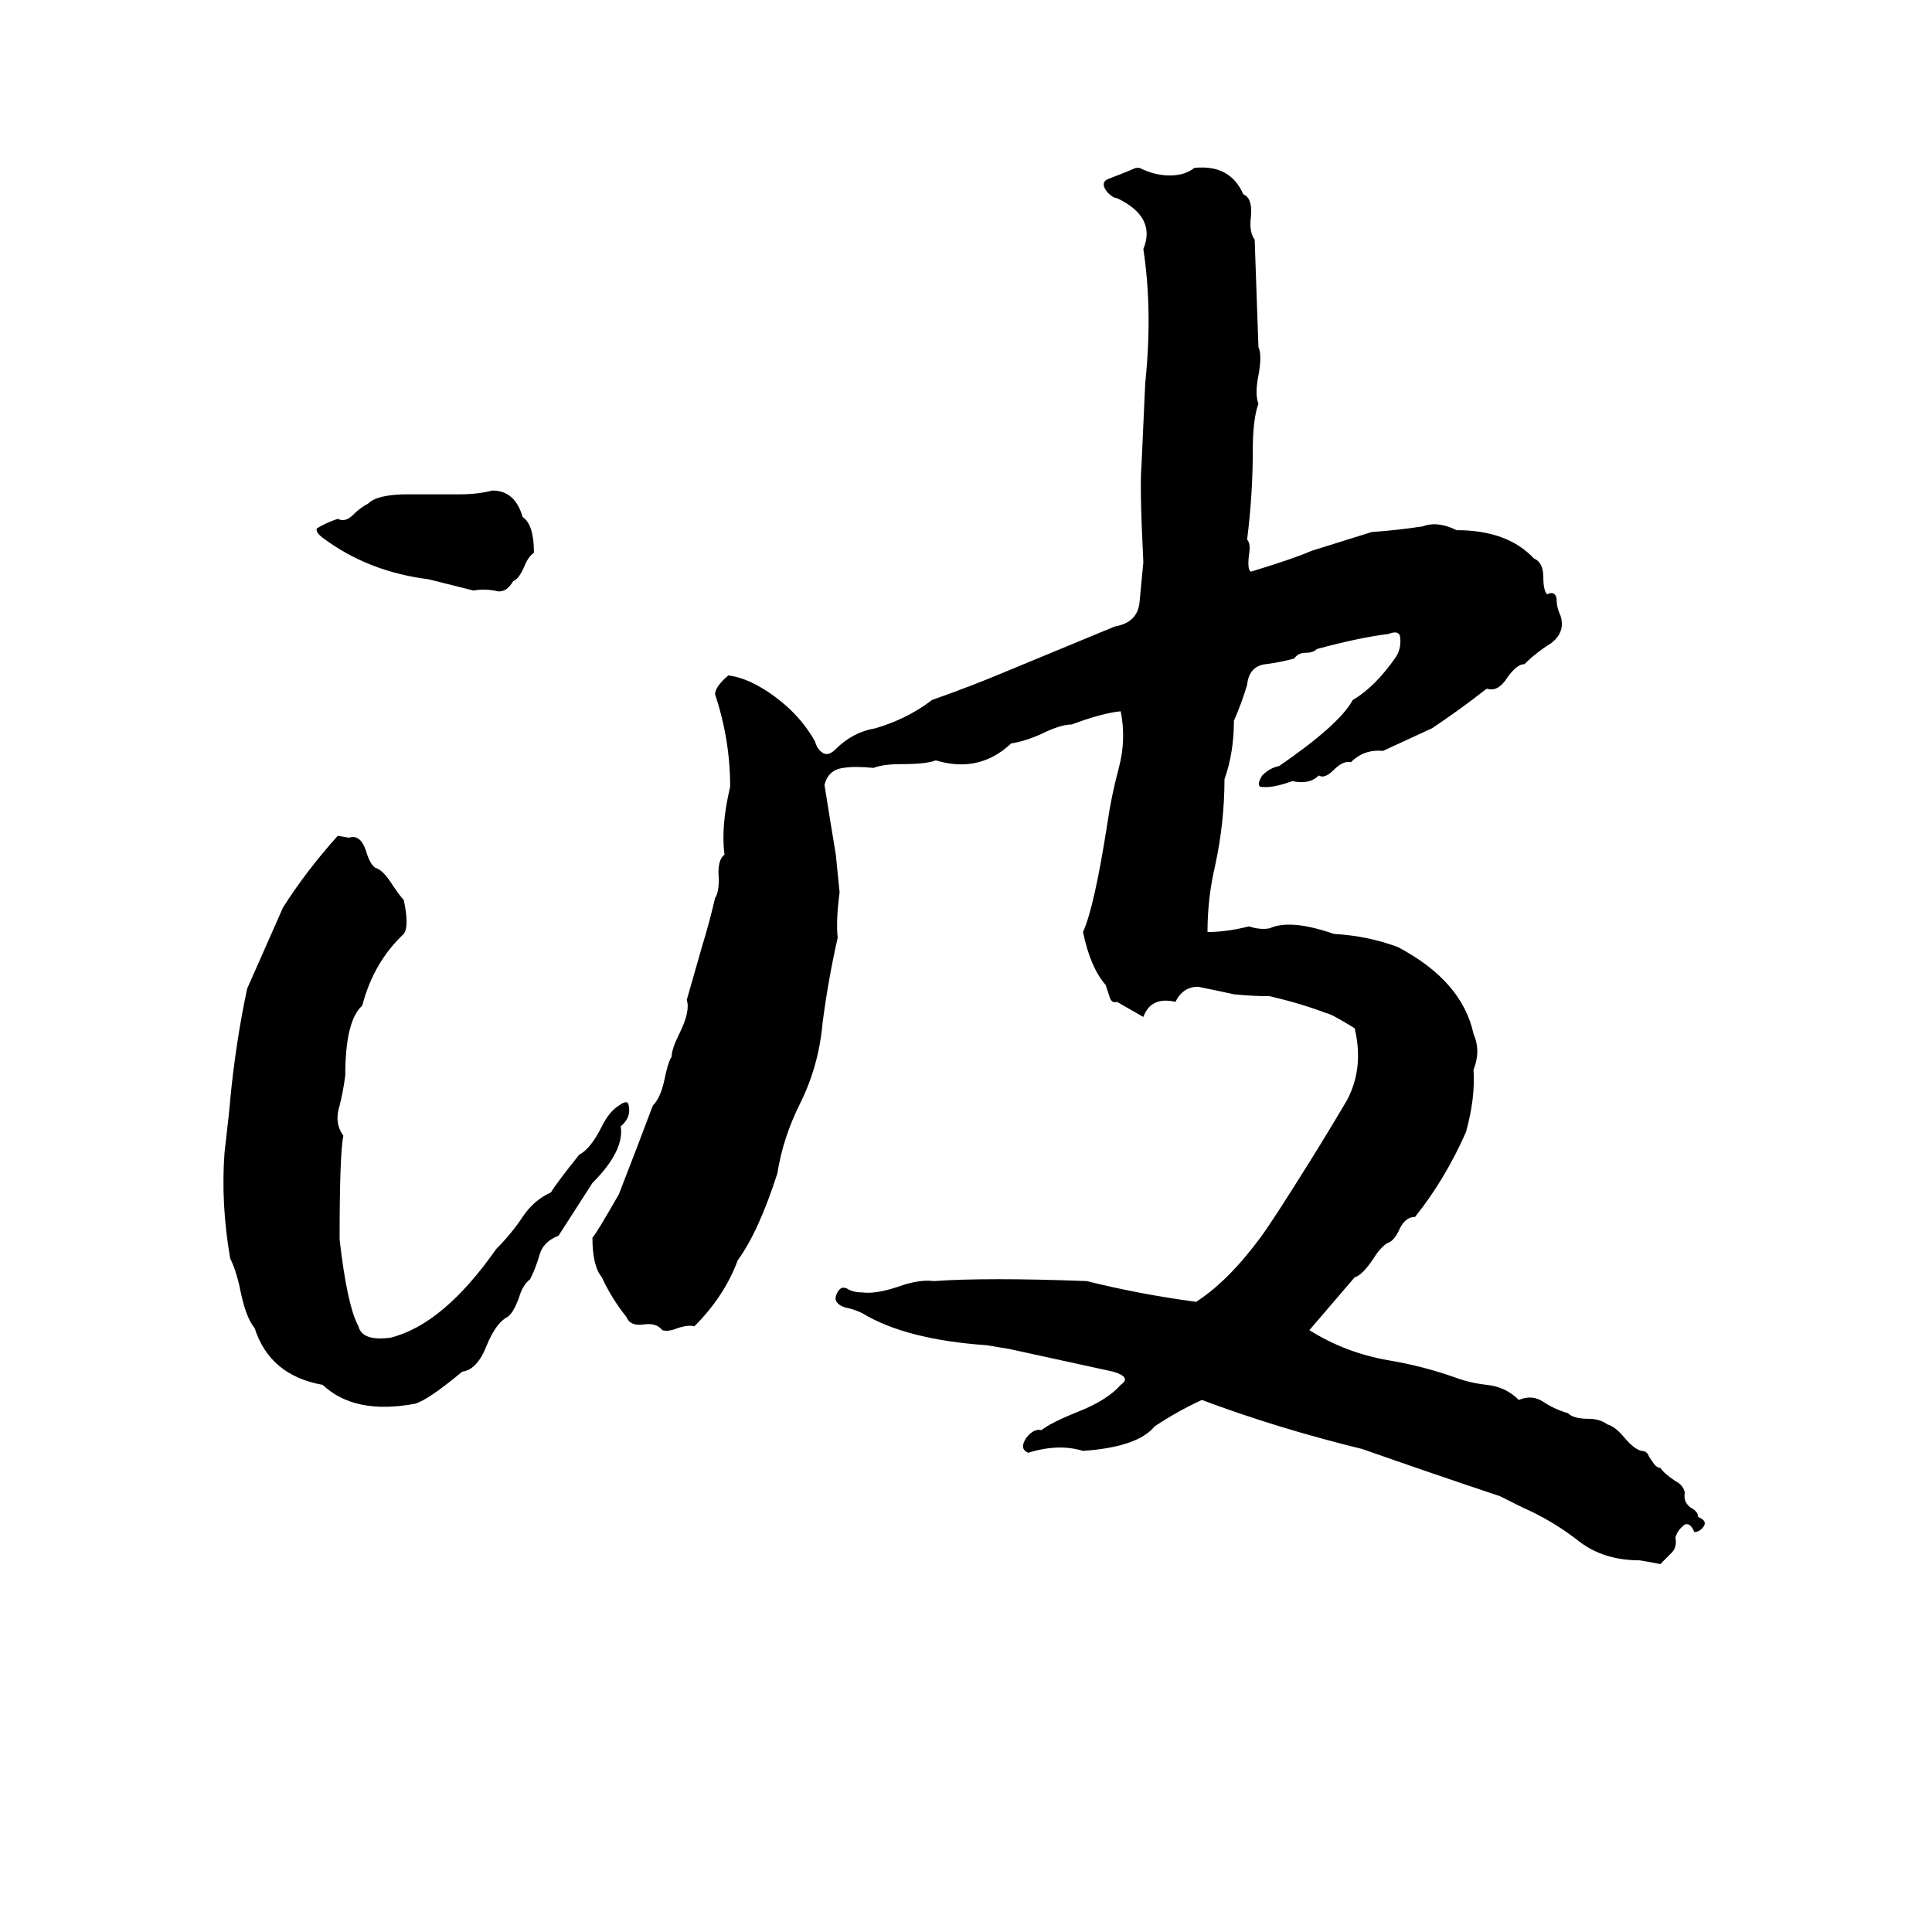 <svg xmlns="http://www.w3.org/2000/svg" viewBox="0 -800 1024 1024">
	<path fill="#000000" d="M602 -711H604Q612 -707 620 -707Q628 -707 633 -711Q652 -713 659 -697Q664 -695 663 -685Q662 -677 665 -673Q666 -644 667 -616Q669 -612 667 -601Q665 -591 667 -586Q664 -578 664 -561Q664 -538 661 -514Q663 -512 662 -506Q661 -498 663 -497Q686 -504 695 -508Q711 -513 727 -518Q741 -519 754 -521Q762 -524 772 -519Q799 -519 813 -504Q818 -502 818 -494Q818 -487 820 -485Q824 -487 825 -483Q825 -478 827 -474Q830 -465 822 -459Q814 -454 808 -448Q804 -448 799 -441Q794 -433 788 -435Q774 -424 759 -414Q746 -408 733 -402Q723 -403 716 -396Q712 -397 707 -392Q702 -387 699 -389Q694 -384 685 -386Q674 -382 668 -383Q666 -384 669 -389Q673 -393 678 -394Q710 -416 717 -429Q729 -436 740 -452Q743 -457 742 -463Q741 -466 736 -464Q720 -462 698 -456Q696 -454 692 -454Q688 -454 686 -451Q679 -449 671 -448Q662 -447 661 -437Q658 -427 654 -418Q654 -401 649 -387Q649 -364 644 -341Q640 -324 640 -306Q650 -306 662 -309Q668 -307 673 -308Q684 -313 707 -305Q725 -304 741 -298Q775 -280 781 -252Q785 -243 781 -233Q782 -218 777 -200Q766 -175 750 -155Q745 -155 742 -149Q739 -142 735 -141Q731 -138 728 -133Q722 -124 718 -123Q706 -109 694 -95Q713 -83 736 -79Q754 -76 771 -70Q779 -67 788 -66Q798 -65 805 -58Q812 -61 818 -57Q824 -53 831 -51Q834 -48 842 -48Q848 -48 852 -45Q856 -44 861 -38Q866 -32 870 -31Q873 -31 874 -28L876 -25Q878 -22 880 -22Q882 -19 888 -15Q892 -13 893 -9Q892 -4 896 -1Q900 1 900 4Q905 6 903 9Q901 12 898 12Q896 7 893 8Q889 11 888 15Q889 20 886 23Q883 26 880 29Q875 28 869 27Q850 27 837 17Q823 6 807 -1Q801 -4 795 -7Q759 -19 722 -32Q677 -43 637 -58Q624 -52 612 -44Q603 -33 574 -31Q561 -35 545 -30Q540 -32 544 -38Q548 -43 552 -42Q557 -46 572 -52Q587 -58 594 -66Q600 -70 590 -73L535 -85Q529 -86 523 -87Q480 -90 457 -104Q453 -106 448 -107Q442 -109 443 -113Q445 -119 449 -117Q452 -115 457 -115Q464 -114 476 -118Q487 -122 495 -121Q523 -123 576 -121Q604 -114 634 -110Q651 -121 668 -144Q674 -152 694 -184Q704 -200 714 -217Q723 -234 718 -255Q705 -263 703 -263Q690 -268 673 -272Q664 -272 654 -273Q645 -275 635 -277Q627 -277 623 -269Q610 -272 606 -261Q599 -265 592 -269Q589 -268 588 -272Q587 -275 586 -278Q578 -287 574 -306Q580 -319 587 -364Q589 -378 593 -393Q597 -408 594 -423Q584 -422 568 -416Q562 -416 552 -411Q543 -407 536 -406Q519 -390 496 -397Q491 -395 478 -395Q468 -395 463 -393Q453 -394 447 -393Q439 -392 437 -384Q440 -365 443 -347Q444 -337 445 -327Q443 -312 444 -303Q439 -281 436 -258Q434 -235 424 -215Q415 -197 412 -178Q402 -147 391 -132Q384 -113 368 -97Q365 -98 359 -96Q354 -94 351 -95Q348 -99 341 -98Q334 -97 332 -102Q324 -112 319 -123Q314 -129 314 -144Q316 -146 328 -167Q337 -190 346 -214Q350 -218 352 -227Q354 -237 356 -240Q356 -244 360 -252Q366 -264 364 -270L372 -298Q376 -311 379 -324Q381 -327 381 -334Q380 -344 384 -347Q382 -362 387 -383Q387 -408 379 -432Q379 -436 386 -442Q395 -441 406 -434Q423 -423 432 -407Q433 -403 436 -401Q439 -399 443 -403Q452 -412 464 -414Q481 -419 494 -429Q514 -436 533 -444Q562 -456 591 -468Q603 -470 604 -481Q605 -492 606 -502Q604 -542 605 -553Q606 -575 607 -597Q611 -635 606 -668Q613 -685 592 -695Q590 -695 587 -698Q583 -703 587 -705Q595 -708 602 -711ZM261 -540Q273 -540 277 -526Q283 -522 283 -507Q280 -505 278 -500Q275 -493 272 -492Q268 -485 262 -487Q256 -488 251 -487Q239 -490 227 -493Q195 -497 171 -515Q167 -518 168 -520Q173 -523 179 -525Q183 -523 187 -527Q191 -531 195 -533Q200 -538 216 -538Q230 -538 244 -538Q253 -538 261 -540ZM179 -357L185 -356Q191 -358 194 -349Q196 -342 199 -340Q203 -339 208 -331Q212 -325 214 -323Q217 -309 214 -305Q198 -290 192 -267Q183 -259 183 -230Q182 -222 180 -214Q177 -205 182 -198Q180 -189 180 -143Q184 -108 190 -97Q192 -89 207 -91Q235 -98 263 -138Q271 -146 277 -155Q283 -164 292 -168Q295 -173 307 -188Q313 -191 319 -203Q323 -211 328 -214Q332 -217 333 -215Q335 -208 329 -203Q331 -190 314 -173Q305 -159 296 -145Q288 -142 286 -135Q284 -128 281 -122Q277 -119 275 -112Q272 -104 269 -102Q263 -99 258 -87Q253 -74 245 -73Q227 -58 220 -56Q188 -50 171 -66Q143 -71 135 -96Q130 -102 127 -118Q125 -127 122 -133Q117 -162 119 -189Q122 -215 122 -217Q125 -248 131 -276L150 -319Q162 -338 179 -357Z"/>
</svg>